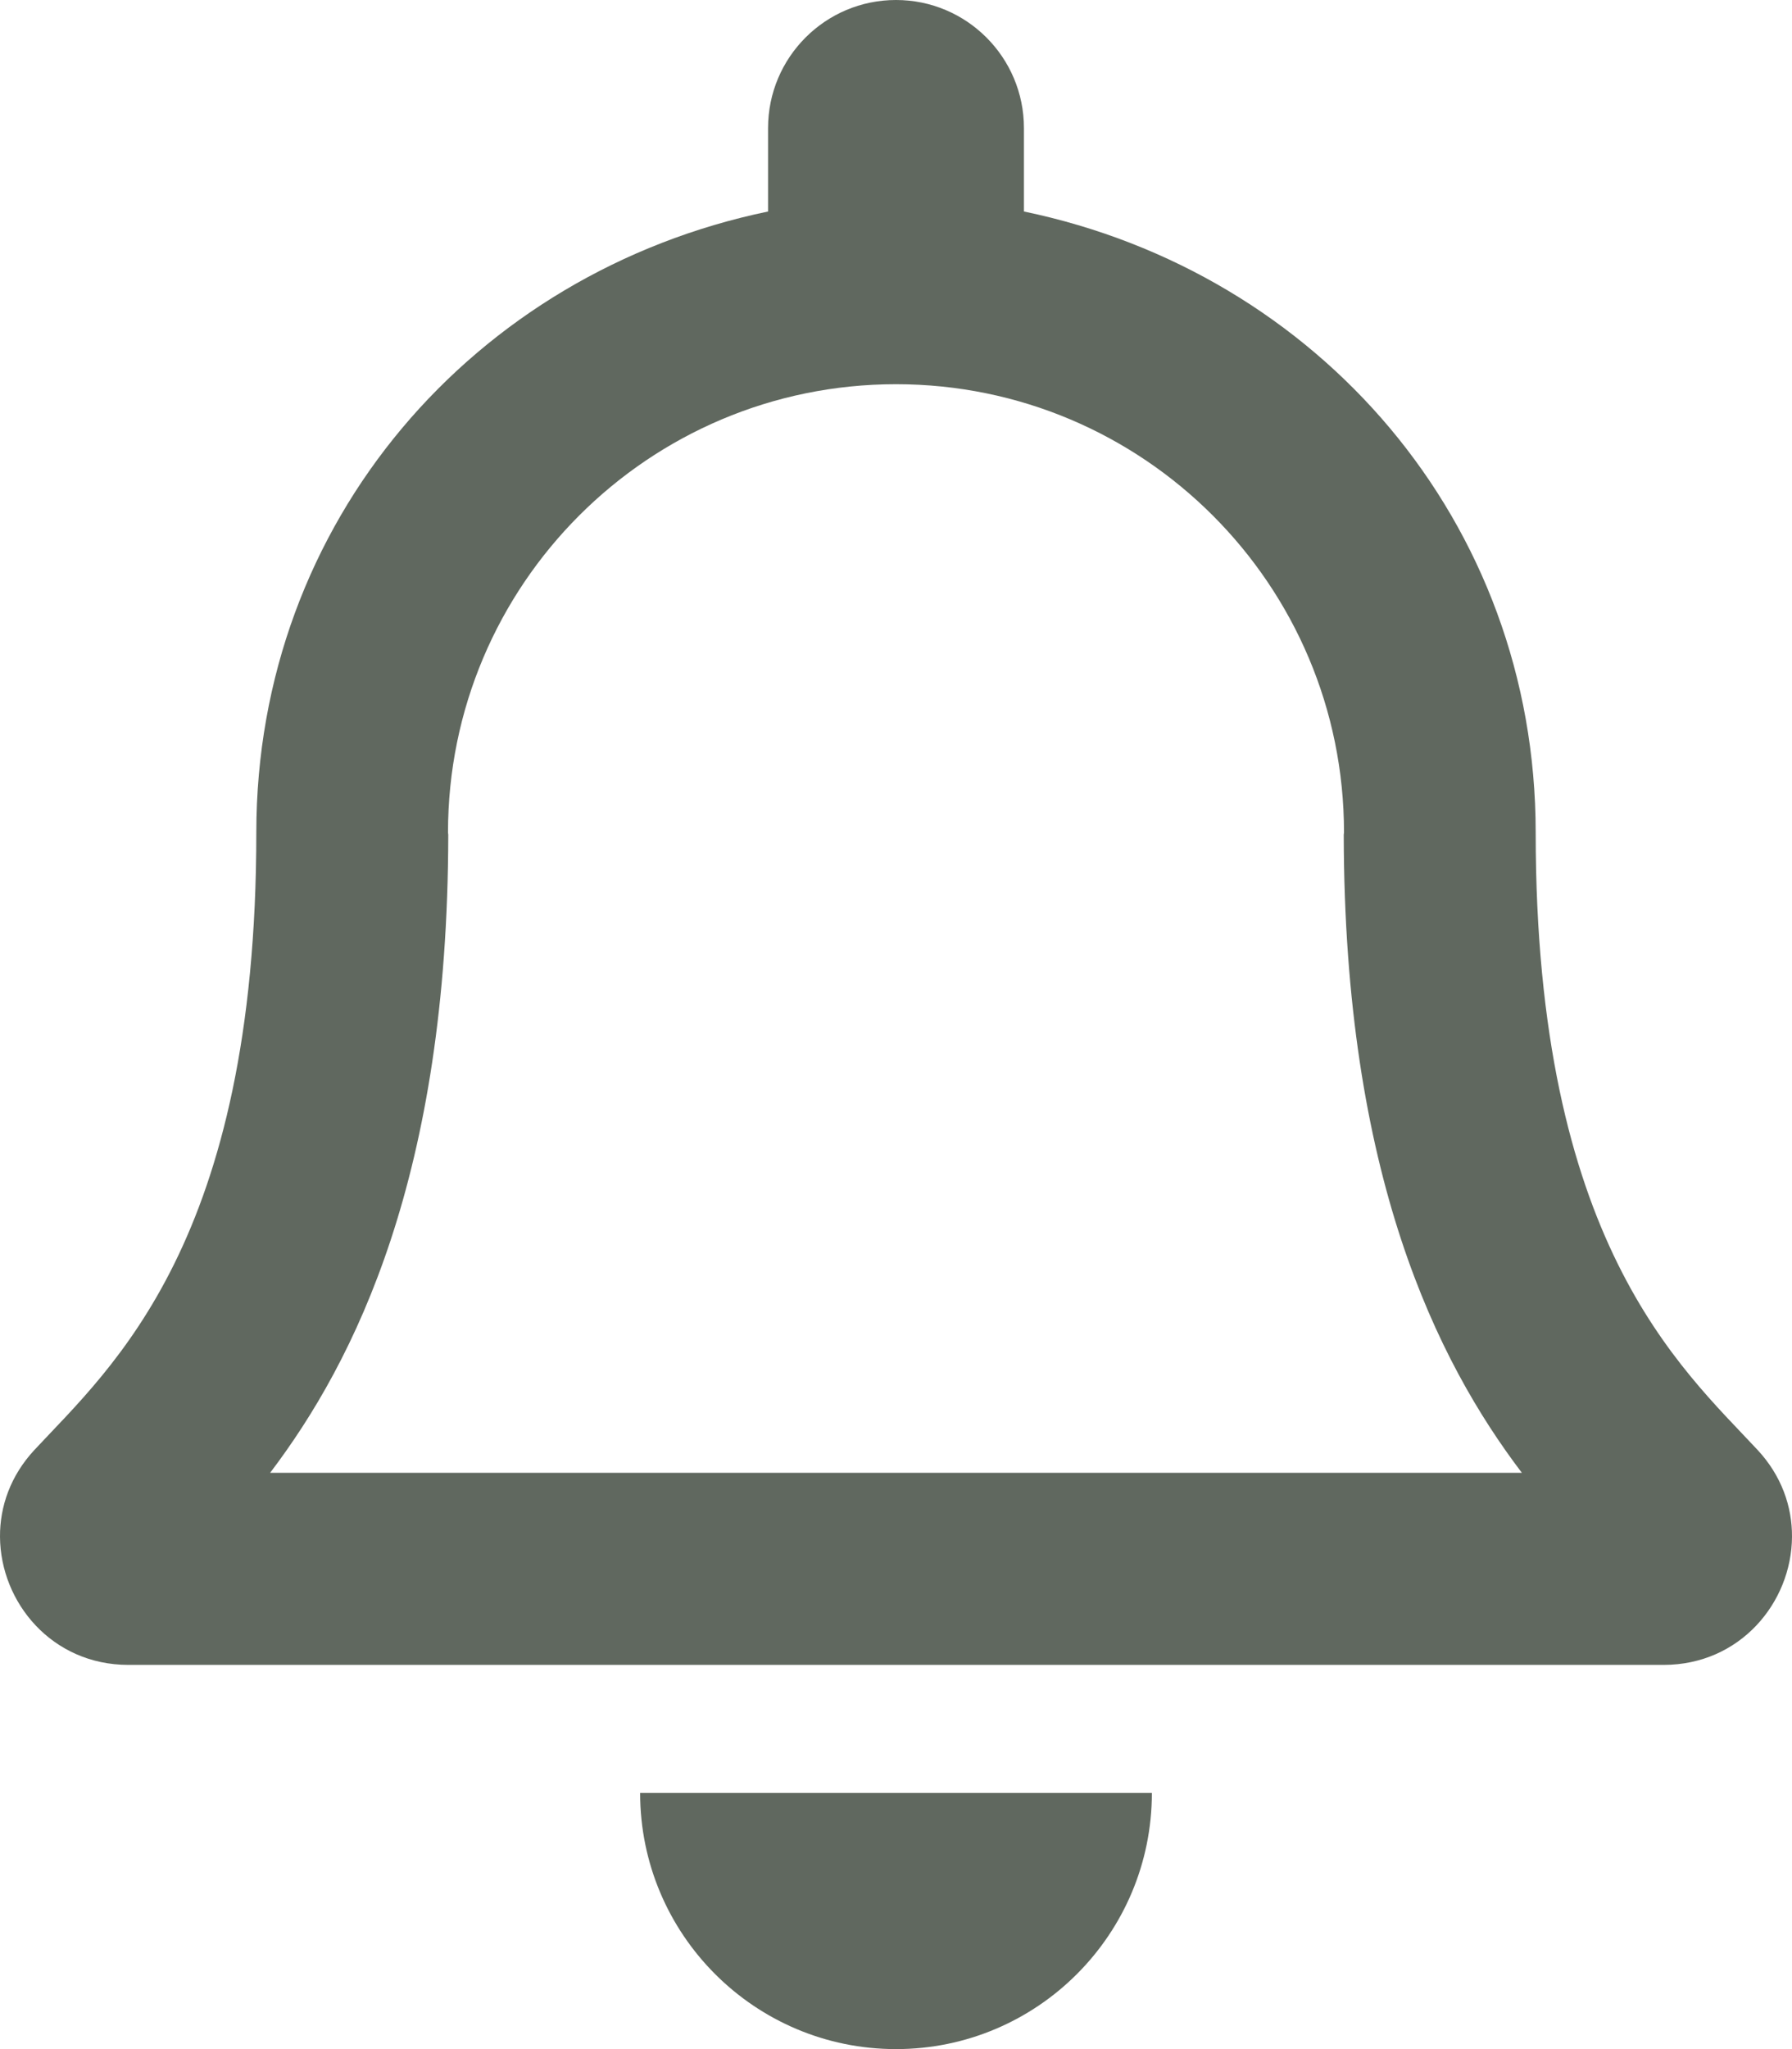 <svg width="28" height="32" viewBox="0 0 28 32" fill="none" xmlns="http://www.w3.org/2000/svg">
<path d="M27.462 22.643C26.254 21.346 23.995 19.394 23.995 13C23.995 8.144 20.59 4.256 15.999 3.303V2C15.999 0.896 15.104 0 14 0C12.896 0 12.001 0.896 12.001 2V3.303C7.41 4.256 4.005 8.144 4.005 13C4.005 19.394 1.746 21.346 0.538 22.643C0.163 23.046 -0.003 23.528 4.32118e-05 24C0.007 25.025 0.811 26 2.006 26H25.994C27.189 26 27.994 25.025 28 24C28.003 23.528 27.837 23.046 27.462 22.643V22.643ZM4.221 23C5.547 21.252 6.997 18.354 7.004 13.036C7.004 13.024 7 13.012 7 13C7 9.134 10.134 6 14 6C17.866 6 21 9.134 21 13C21 13.012 20.996 13.024 20.996 13.036C21.003 18.355 22.453 21.253 23.779 23H4.221ZM14 32C16.207 32 17.998 30.209 17.998 28H10.002C10.002 30.209 11.793 32 14 32Z" fill="#60685F"/>
</svg>
